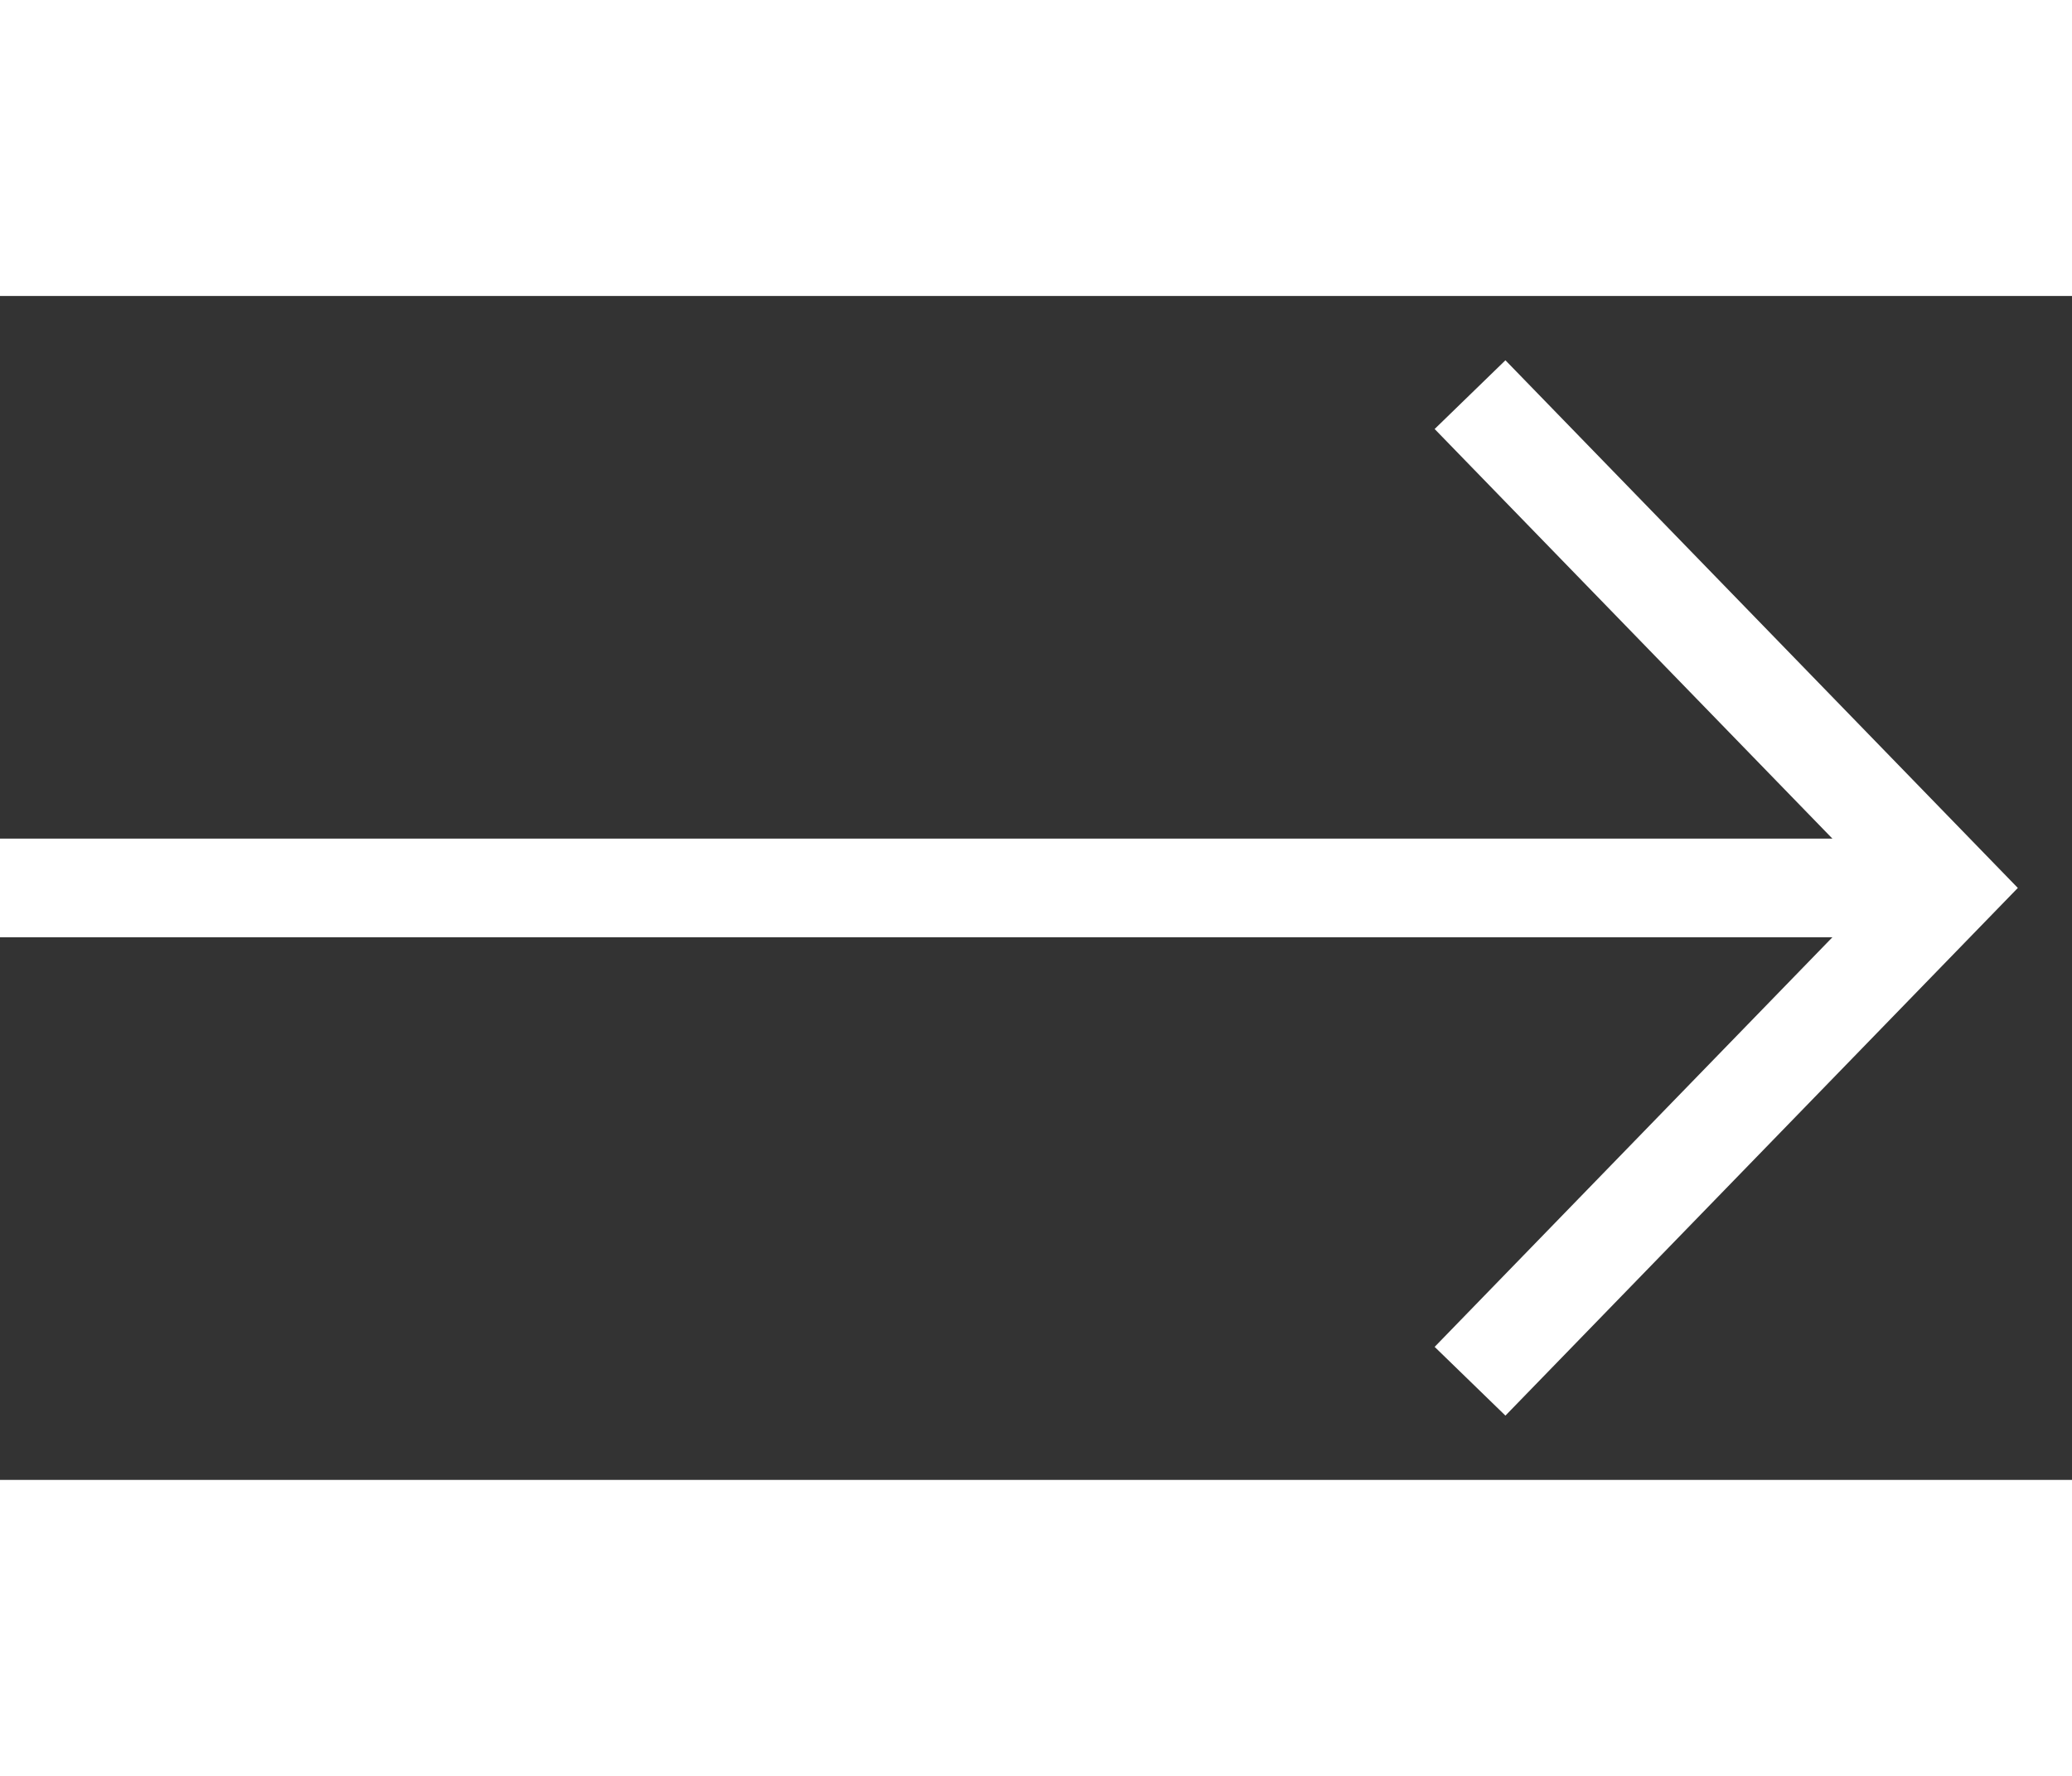 <svg xmlns="http://www.w3.org/2000/svg" width="14" height="12" viewBox="0 0 21 12" fill="none">
<rect x="0" y="0" width="21" height="12" fill="#333333" stroke="none"/>
<path d="M19.754 6H0" stroke="white" classname="line"/>
<path d="M14.899 1L19.754 6L14.899 11" stroke="white"/>
</svg>